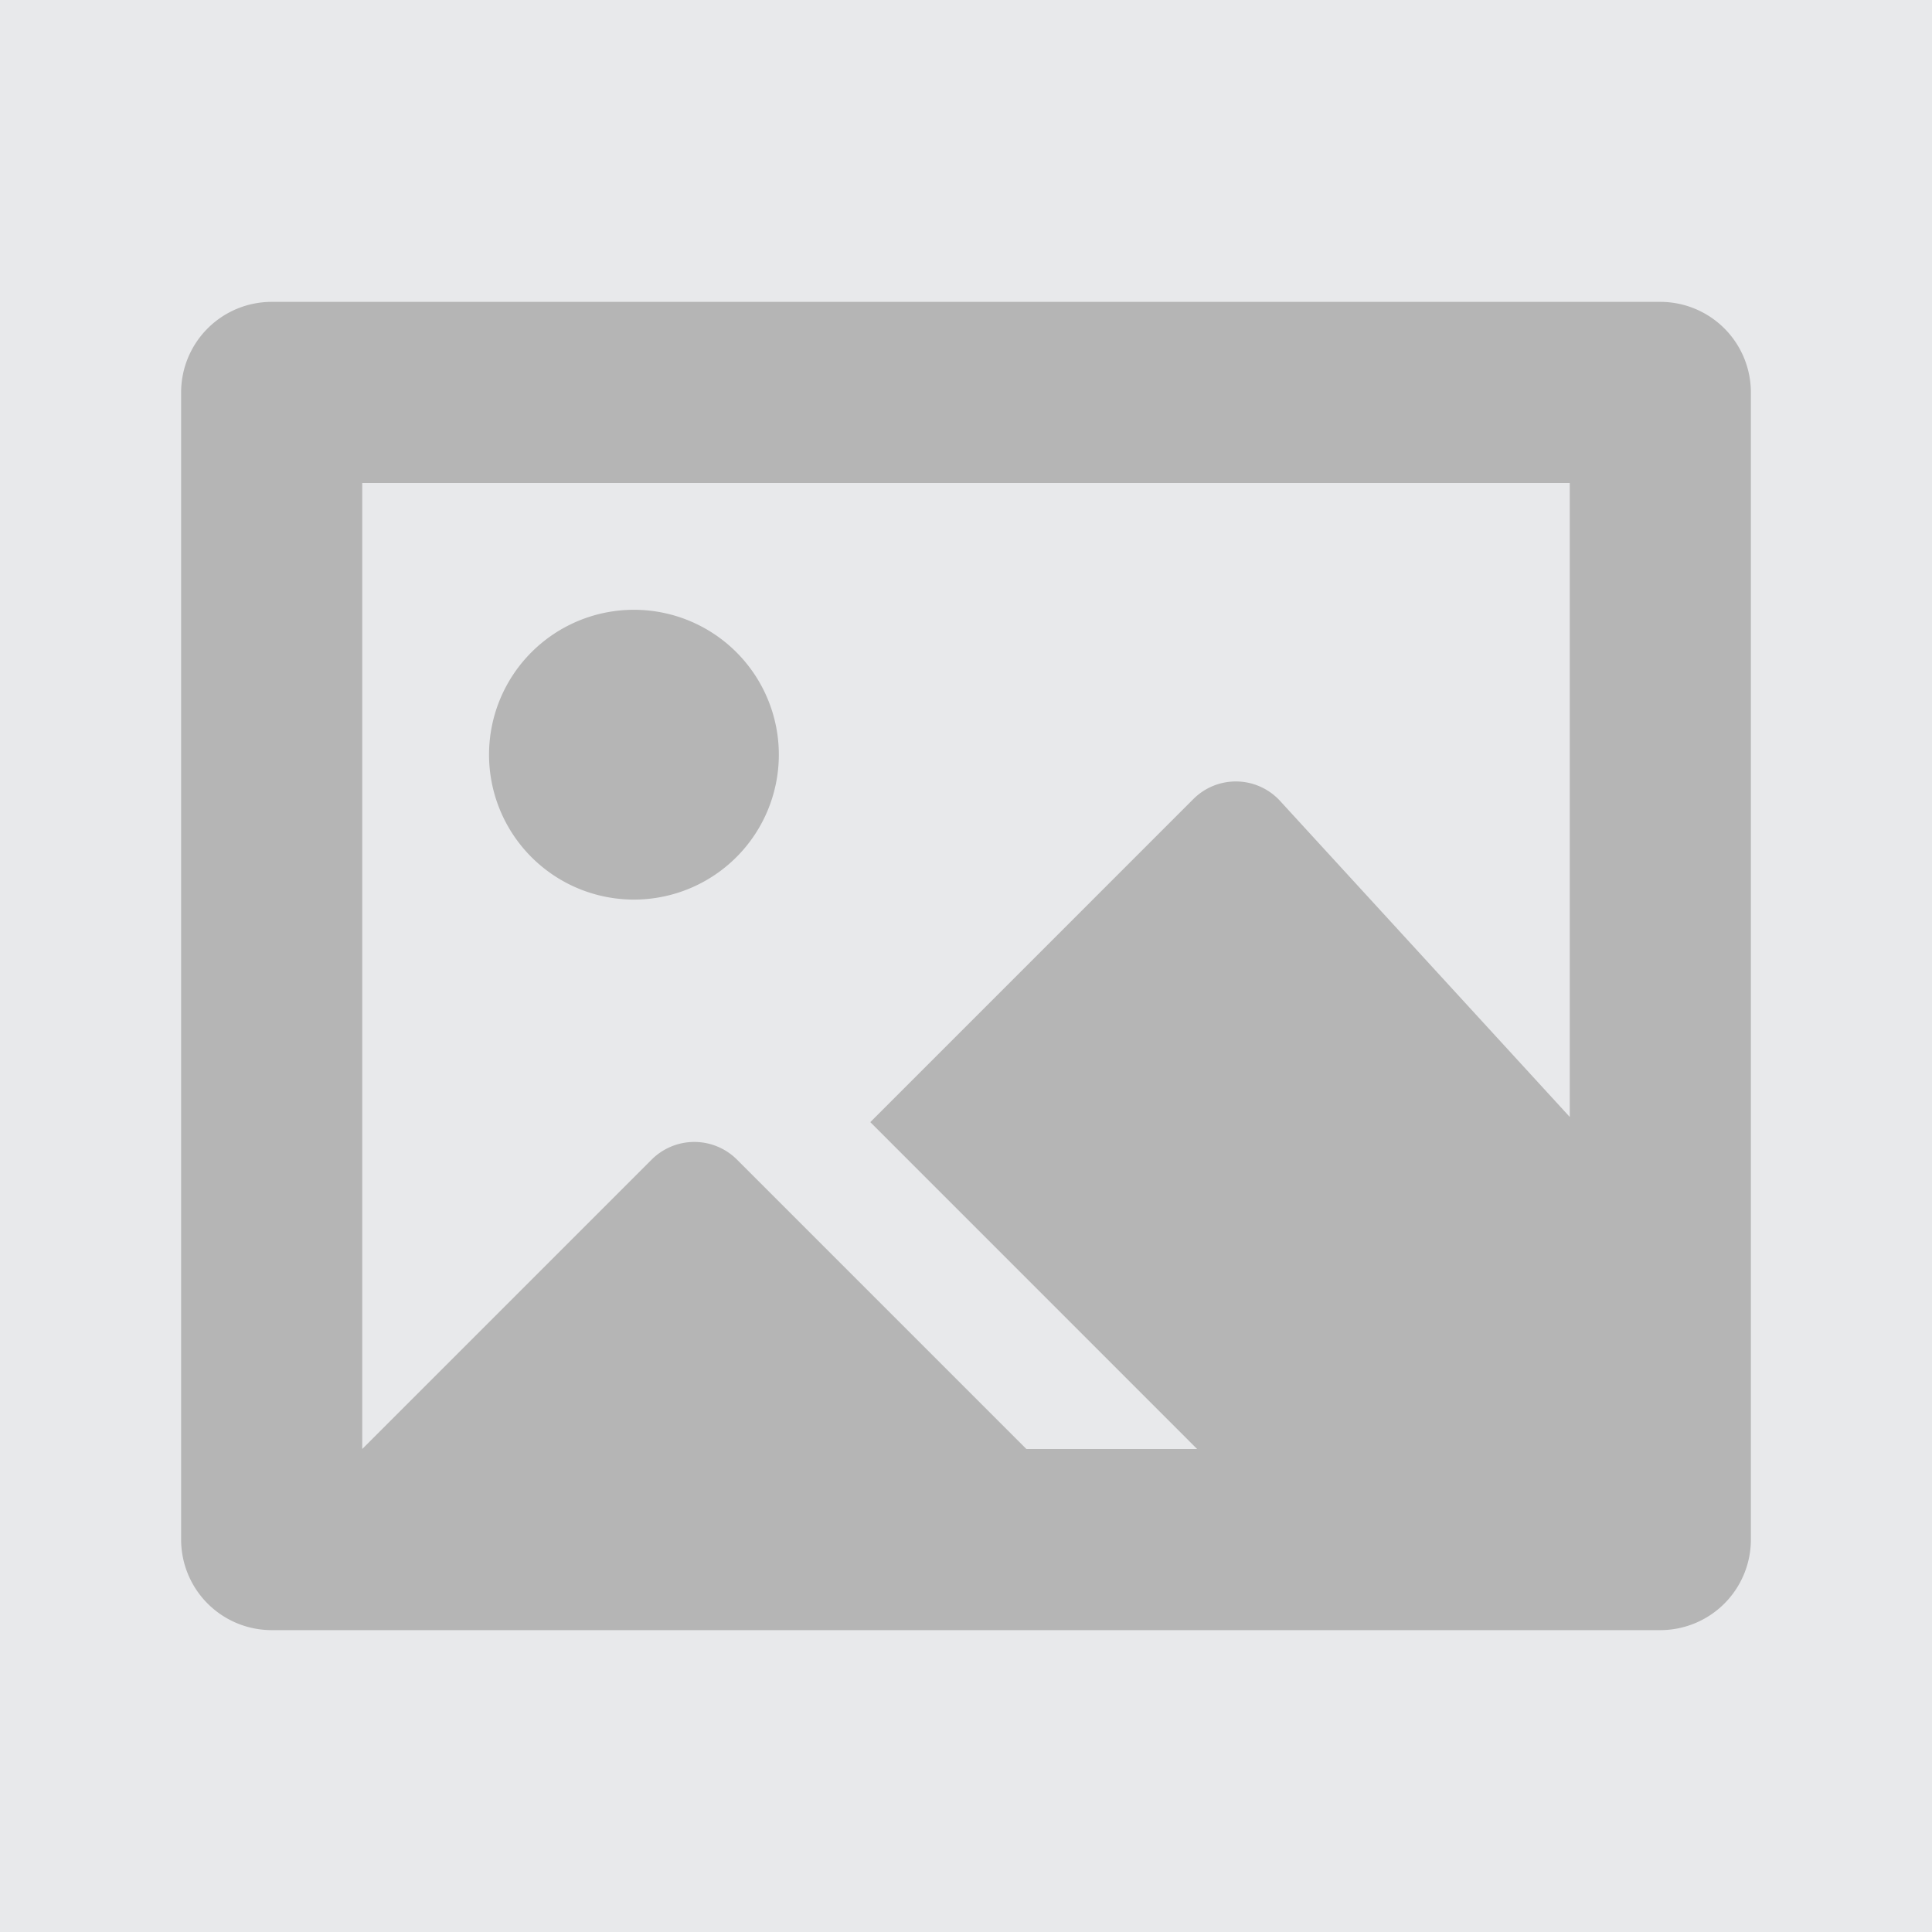 <svg width="100%" height="100%" id="glyphicons-basic" xmlns="http://www.w3.org/2000/svg" viewBox="0 0 32 32" preserveAspectRatio="xMidYMid meet"  fill="#b5b5b5">
  <rect x="0" y="0" width="32" height="32" fill="#E8E9EB"/>
  <path fill="#b5b5b5" id="picture" 
  d="M27.5,5H4.5A1.5,1.5,0,0,0,3,6.5v19A1.5,1.5,0,0,0,4.5,27h23A1.5,1.5,0,0,0,29,25.5V6.5A1.5,1.5,0,0,0,27.5,5ZM26,18.5l-4.794-5.23a.994.994,0,0,0-1.444-.031l-5.347,5.347L19.828,24H17l-4.793-4.793a1,1,0,0,0-1.414,0L6,24V8H26Zm-17.9-6a2.4,2.4,0,1,1,2.4,2.4A2.4,2.4,0,0,1,8.1,12.5Z"/>
</svg>
